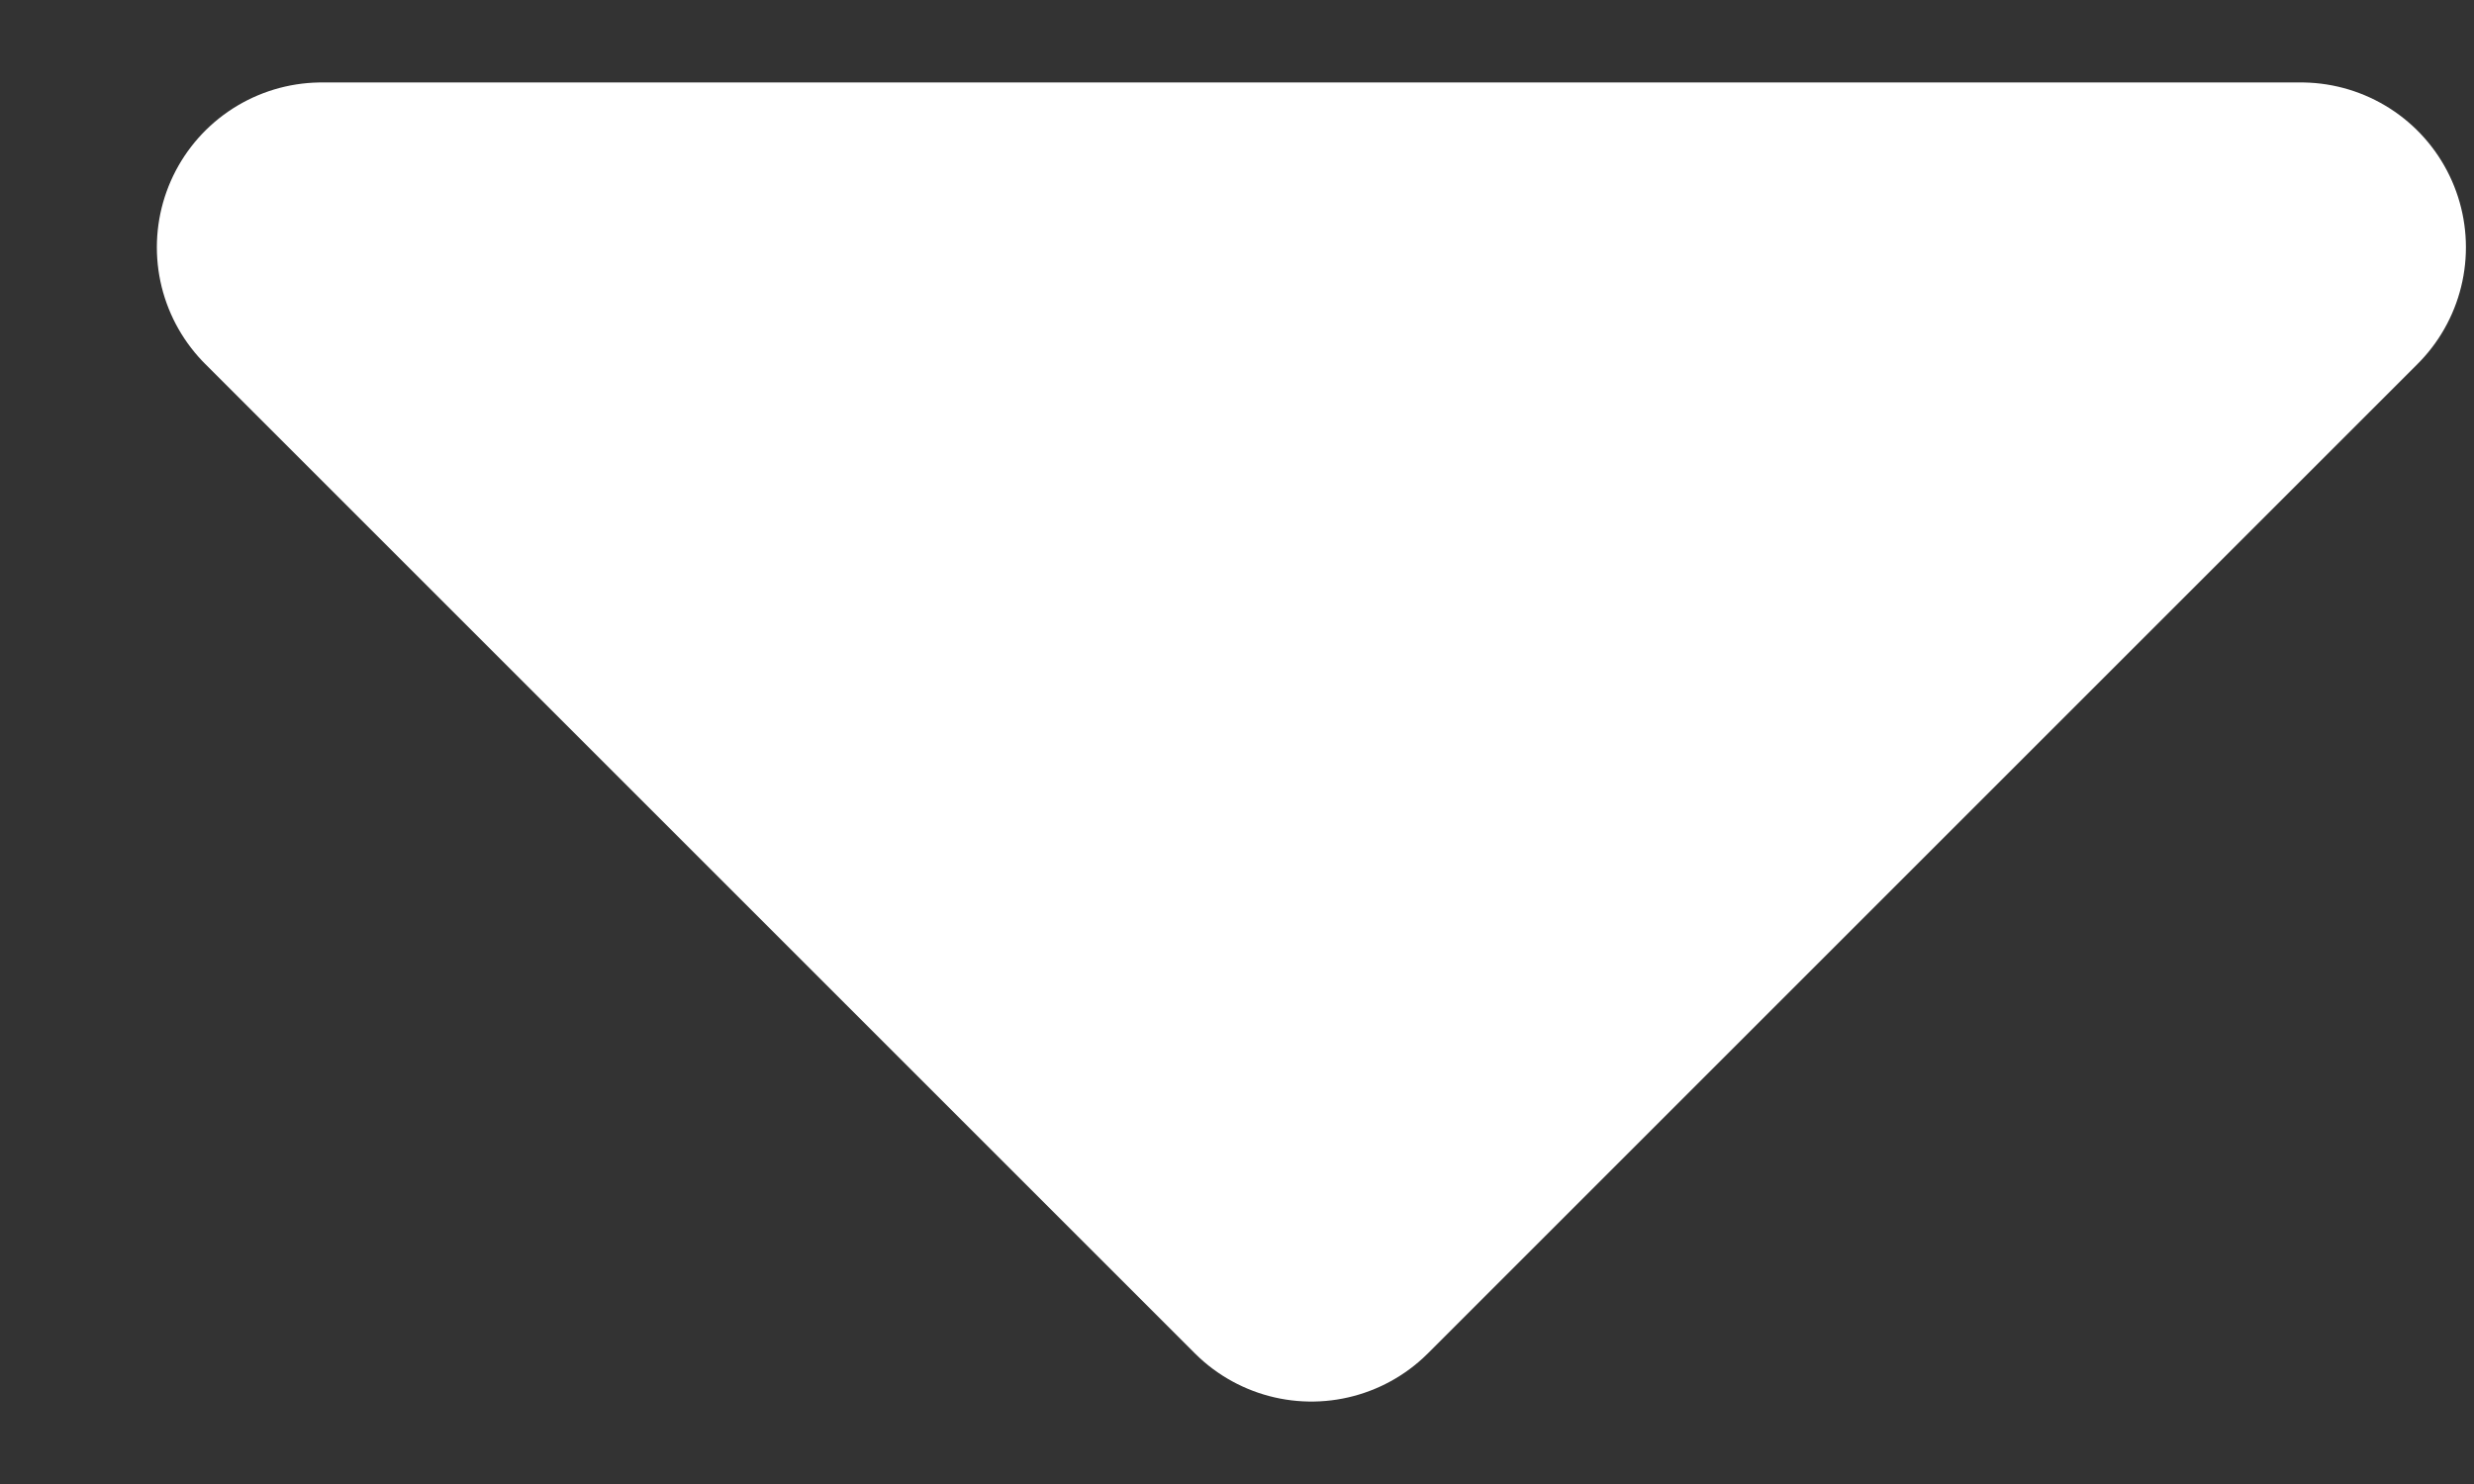 <svg width="15" height="9" viewBox="0 0 15 9" fill="none" xmlns="http://www.w3.org/2000/svg">
<rect x="0" y="0" width="15" height="9" fill="#333333" stroke="none"/>
<path d="M13.951 1.5L7.951 7.5L1.951 1.5H13.951Z" fill="white" stroke="white" stroke-width="2" stroke-linejoin="round"/>
</svg>
